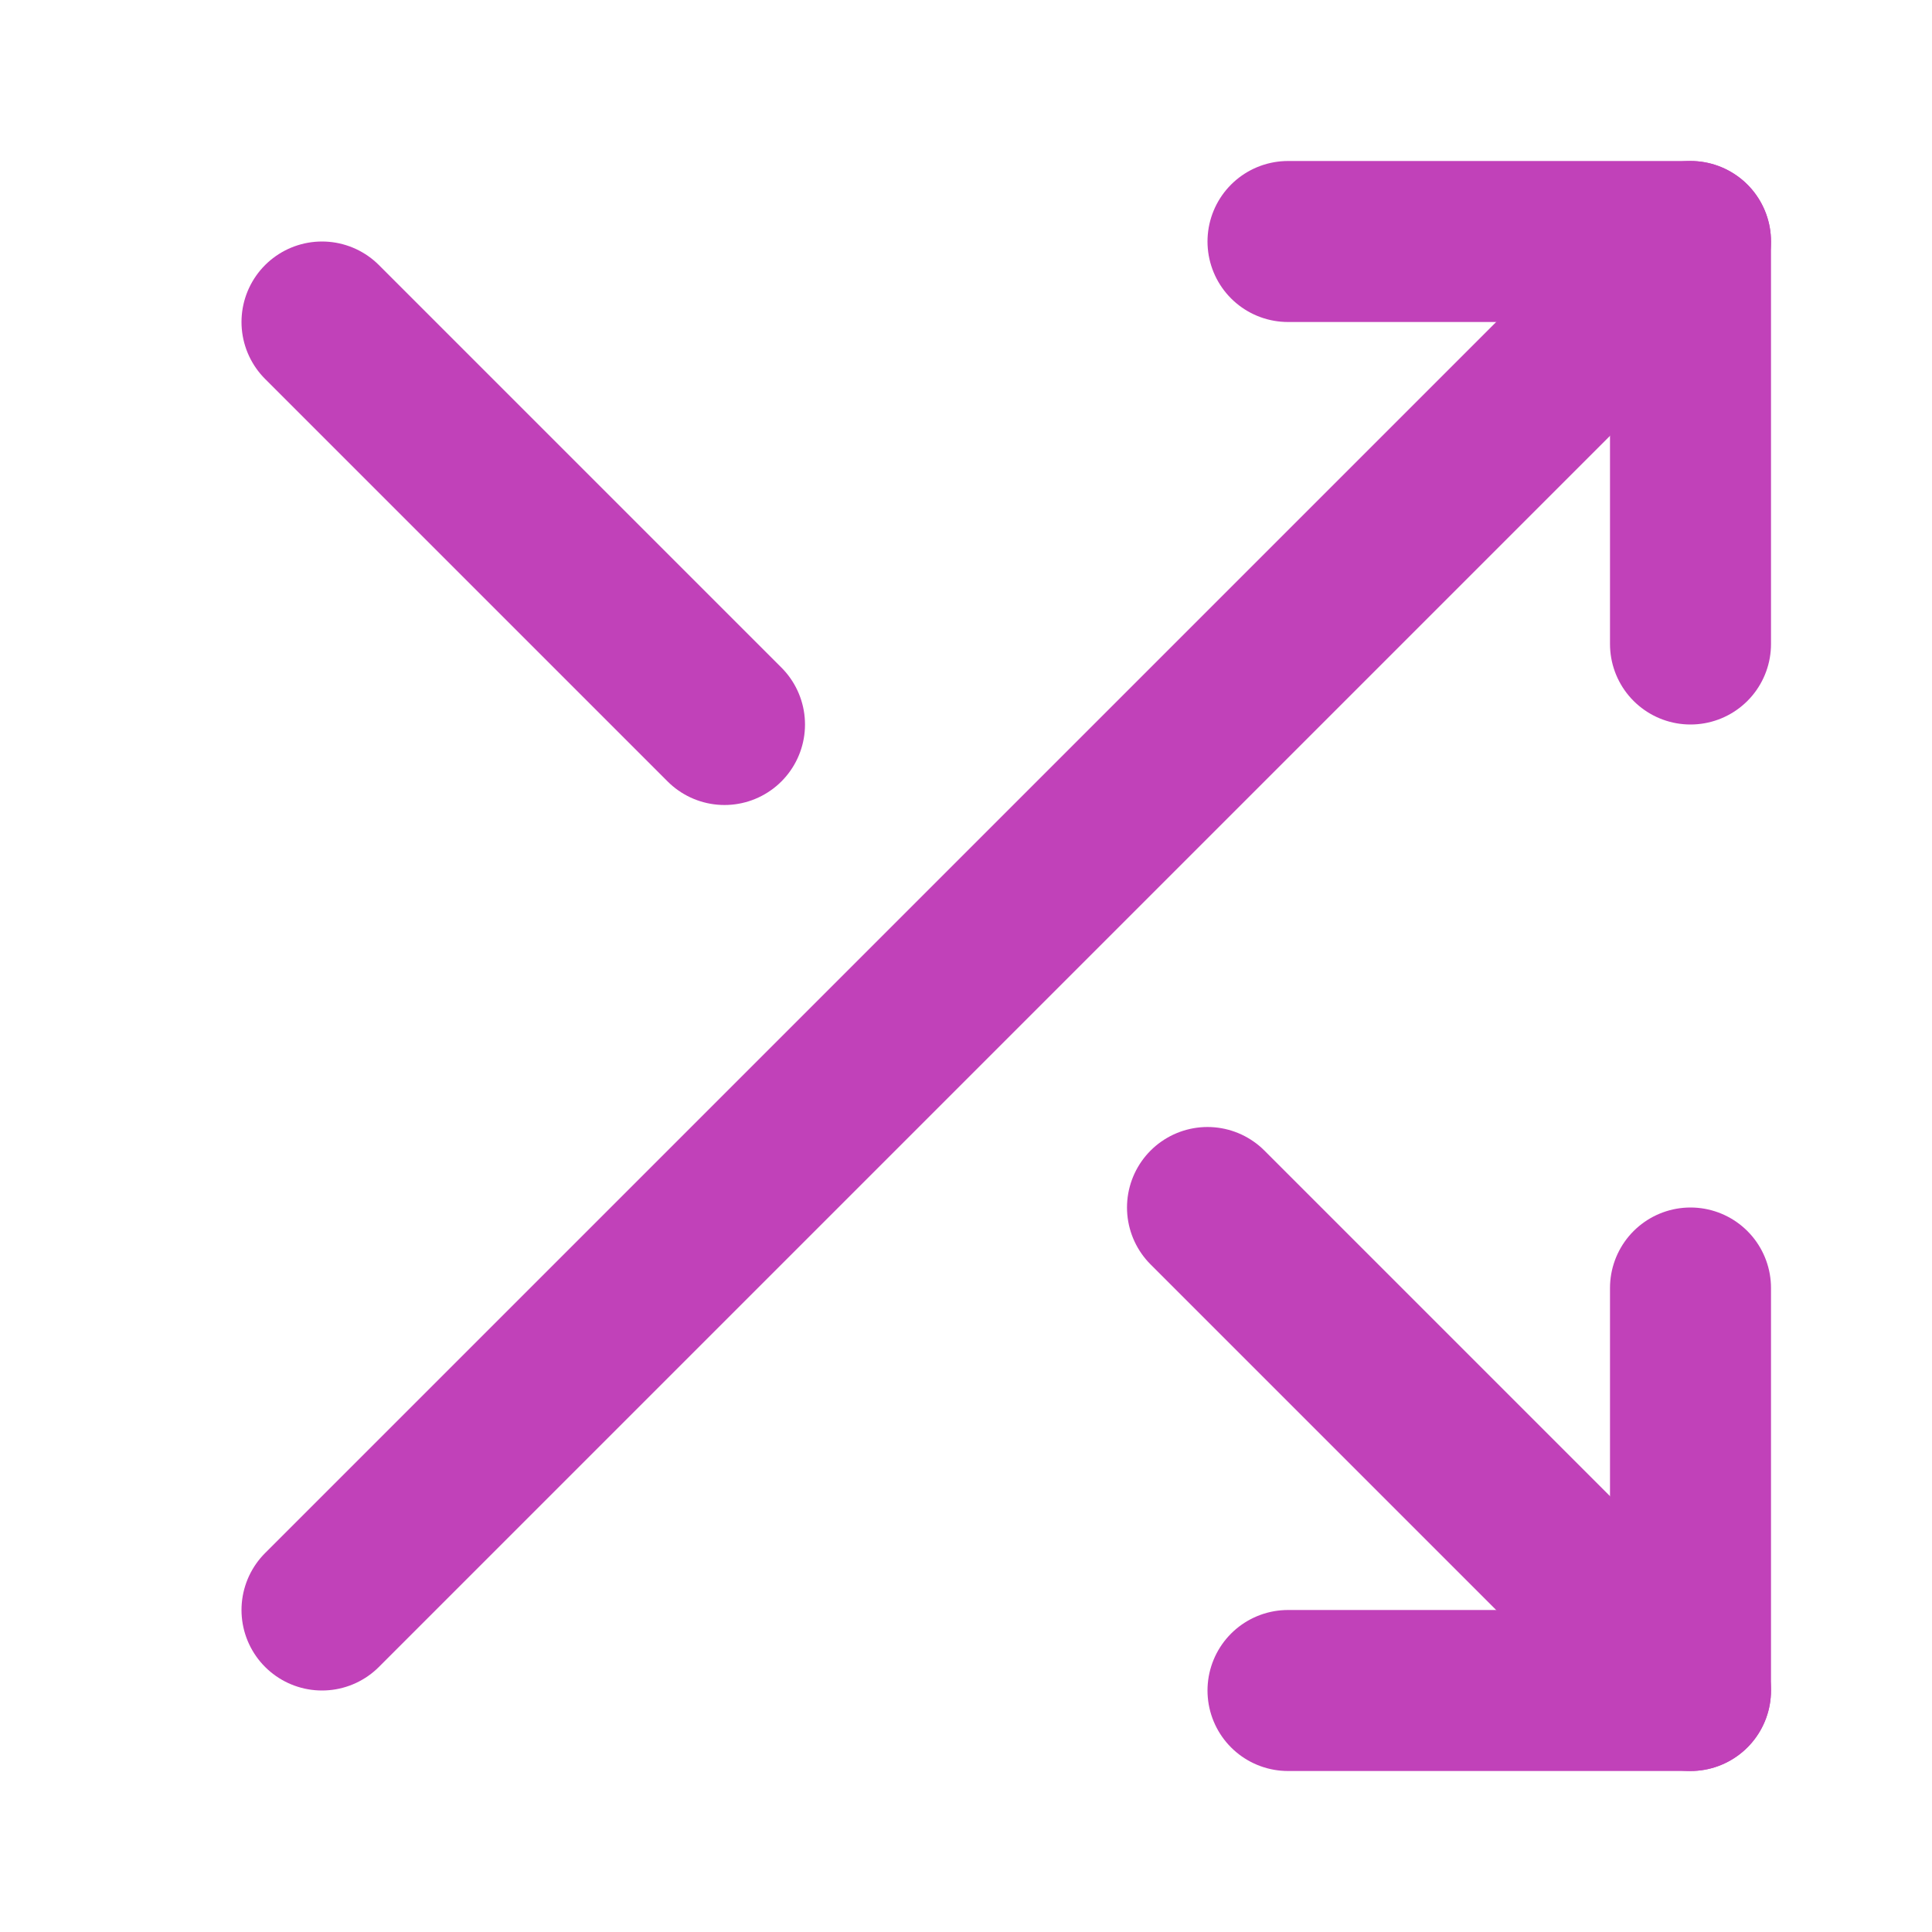 <svg width="24" height="24" viewBox="0 0 24 24" fill="none" xmlns="http://www.w3.org/2000/svg">
<path d="M16 3H21V8" stroke="#C141B9" stroke-width="2" stroke-linecap="round" stroke-linejoin="round"/>
<path d="M4 20L21 3" stroke="#C141B9" stroke-width="2" stroke-linecap="round" stroke-linejoin="round"/>
<path d="M21 16V21H16" stroke="#C141B9" stroke-width="2" stroke-linecap="round" stroke-linejoin="round"/>
<path d="M15 15L21 21" stroke="#C141B9" stroke-width="2" stroke-linecap="round" stroke-linejoin="round"/>
<path d="M4 4L9 9" stroke="#C141B9" stroke-width="2" stroke-linecap="round" stroke-linejoin="round"/>
</svg>
